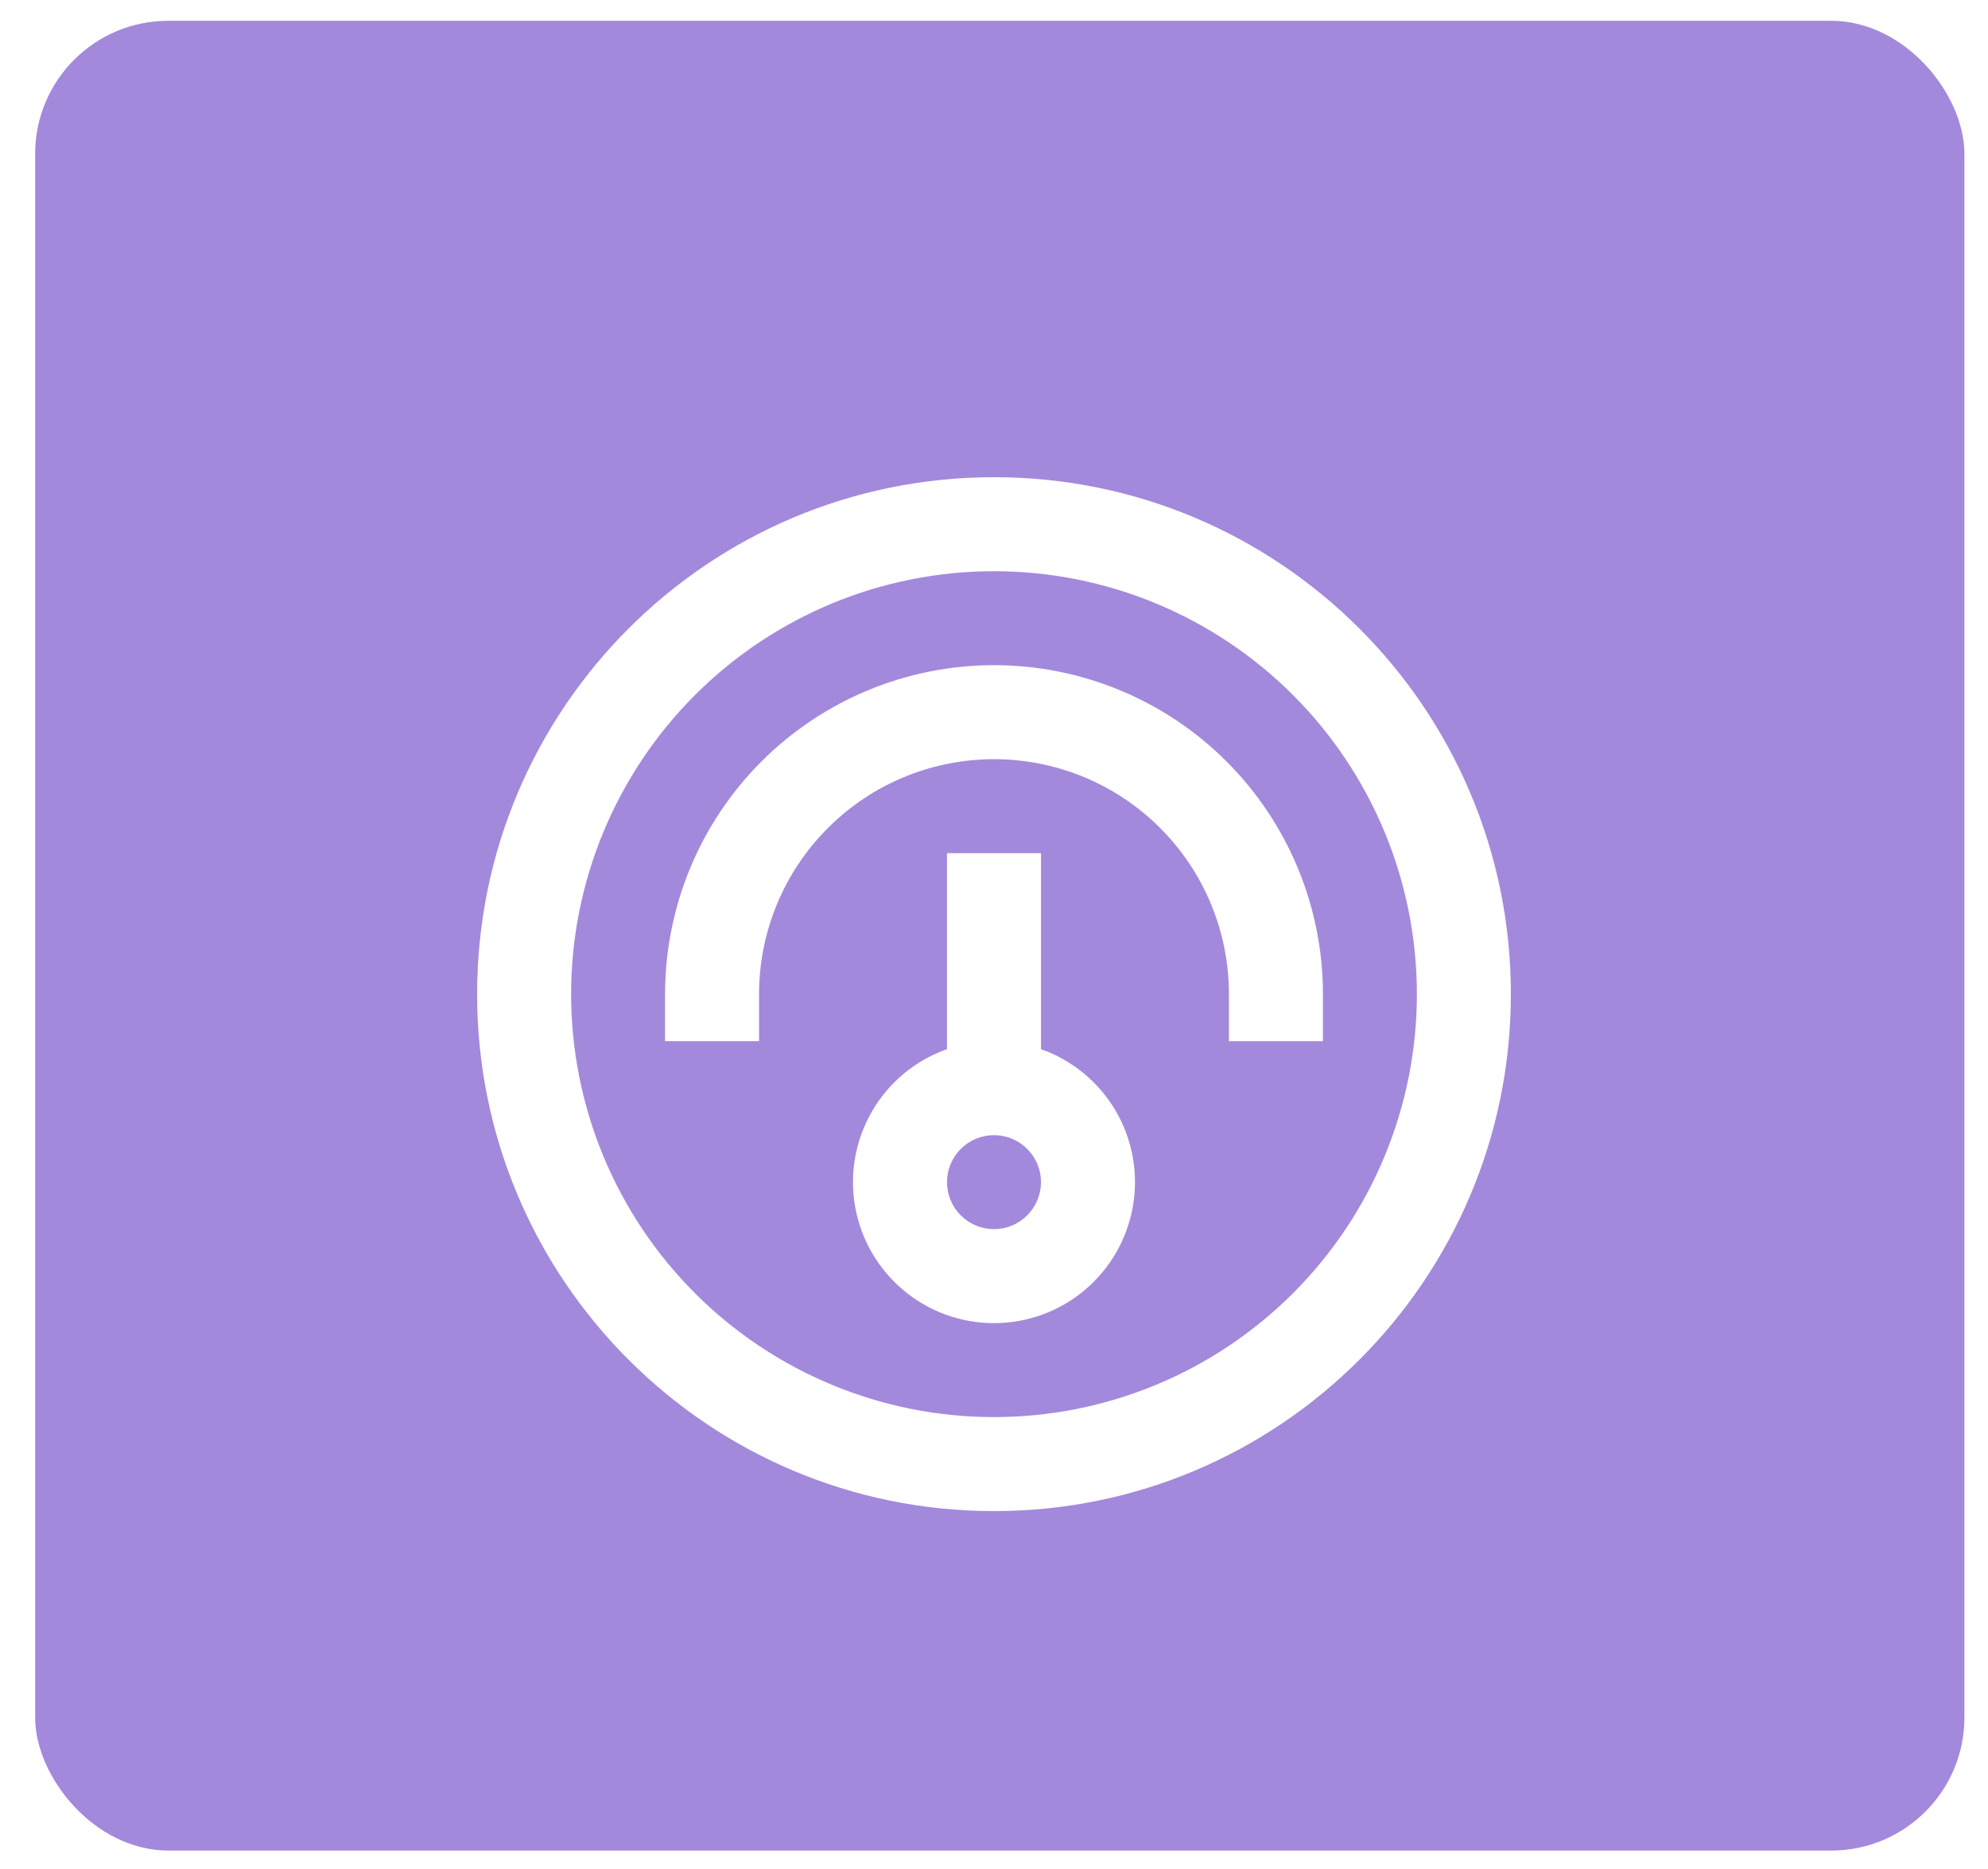 <svg width="50" height="47" viewBox="0 0 50 47" fill="none" xmlns="http://www.w3.org/2000/svg">
<rect width="50" height="47" fill="#E5E5E5"/>
<g clip-path="url(#clip0)">
<rect width="1440" height="2771" transform="translate(-533 -1025)" fill="white"/>
<rect x="-533" y="-482" width="1440" height="1195" fill="#F6F8F9"/>
<rect x="-23.378" y="-29.959" width="353.349" height="194.093" rx="1.878" fill="white" stroke="#EEEEEE" stroke-width="1.244"/>
<rect x="0.884" y="0.523" width="48.523" height="46.013" rx="3.346" fill="#A389DC"/>
<path fill-rule="evenodd" clip-rule="evenodd" d="M23.818 21.455V26.383C23.029 26.662 22.364 27.21 21.941 27.932C21.517 28.654 21.363 29.502 21.504 30.326C21.646 31.151 22.074 31.899 22.714 32.438C23.353 32.978 24.163 33.273 25 33.273C25.836 33.273 26.646 32.978 27.286 32.438C27.925 31.899 28.354 31.151 28.495 30.326C28.637 29.502 28.482 28.654 28.059 27.932C27.635 27.21 26.97 26.662 26.182 26.383V21.455H23.818ZM23.818 29.727C23.818 29.414 23.942 29.113 24.164 28.892C24.386 28.67 24.686 28.546 25 28.546C25.313 28.546 25.614 28.67 25.835 28.892C26.057 29.113 26.182 29.414 26.182 29.727C26.182 30.041 26.057 30.341 25.835 30.563C25.614 30.785 25.313 30.909 25 30.909C24.686 30.909 24.386 30.785 24.164 30.563C23.942 30.341 23.818 30.041 23.818 29.727Z" fill="white"/>
<path d="M25 16.727C27.194 16.727 29.299 17.599 30.85 19.15C32.401 20.702 33.273 22.806 33.273 25V26.182H30.909V25C30.909 23.433 30.287 21.93 29.179 20.822C28.07 19.713 26.567 19.091 25 19.091C23.433 19.091 21.93 19.713 20.822 20.822C19.714 21.93 19.091 23.433 19.091 25V26.182H16.727V25C16.727 22.806 17.599 20.702 19.151 19.15C20.702 17.599 22.806 16.727 25 16.727Z" fill="white"/>
<path fill-rule="evenodd" clip-rule="evenodd" d="M25 38C32.179 38 38 32.179 38 25C38 17.82 32.179 12 25 12C17.82 12 12 17.82 12 25C12 32.179 17.82 38 25 38ZM25 35.636C26.397 35.636 27.78 35.361 29.07 34.827C30.361 34.292 31.533 33.509 32.521 32.521C33.509 31.533 34.292 30.361 34.827 29.07C35.361 27.78 35.636 26.397 35.636 25C35.636 23.603 35.361 22.22 34.827 20.93C34.292 19.639 33.509 18.467 32.521 17.479C31.533 16.491 30.361 15.708 29.07 15.173C27.78 14.639 26.397 14.364 25 14.364C22.179 14.364 19.474 15.484 17.479 17.479C15.484 19.474 14.364 22.179 14.364 25C14.364 27.821 15.484 30.526 17.479 32.521C19.474 34.516 22.179 35.636 25 35.636Z" fill="white"/>
</g>
<defs>
<clipPath id="clip0">
<rect width="1440" height="2771" fill="white" transform="translate(-533 -1025)"/>
</clipPath>
</defs>
</svg>
